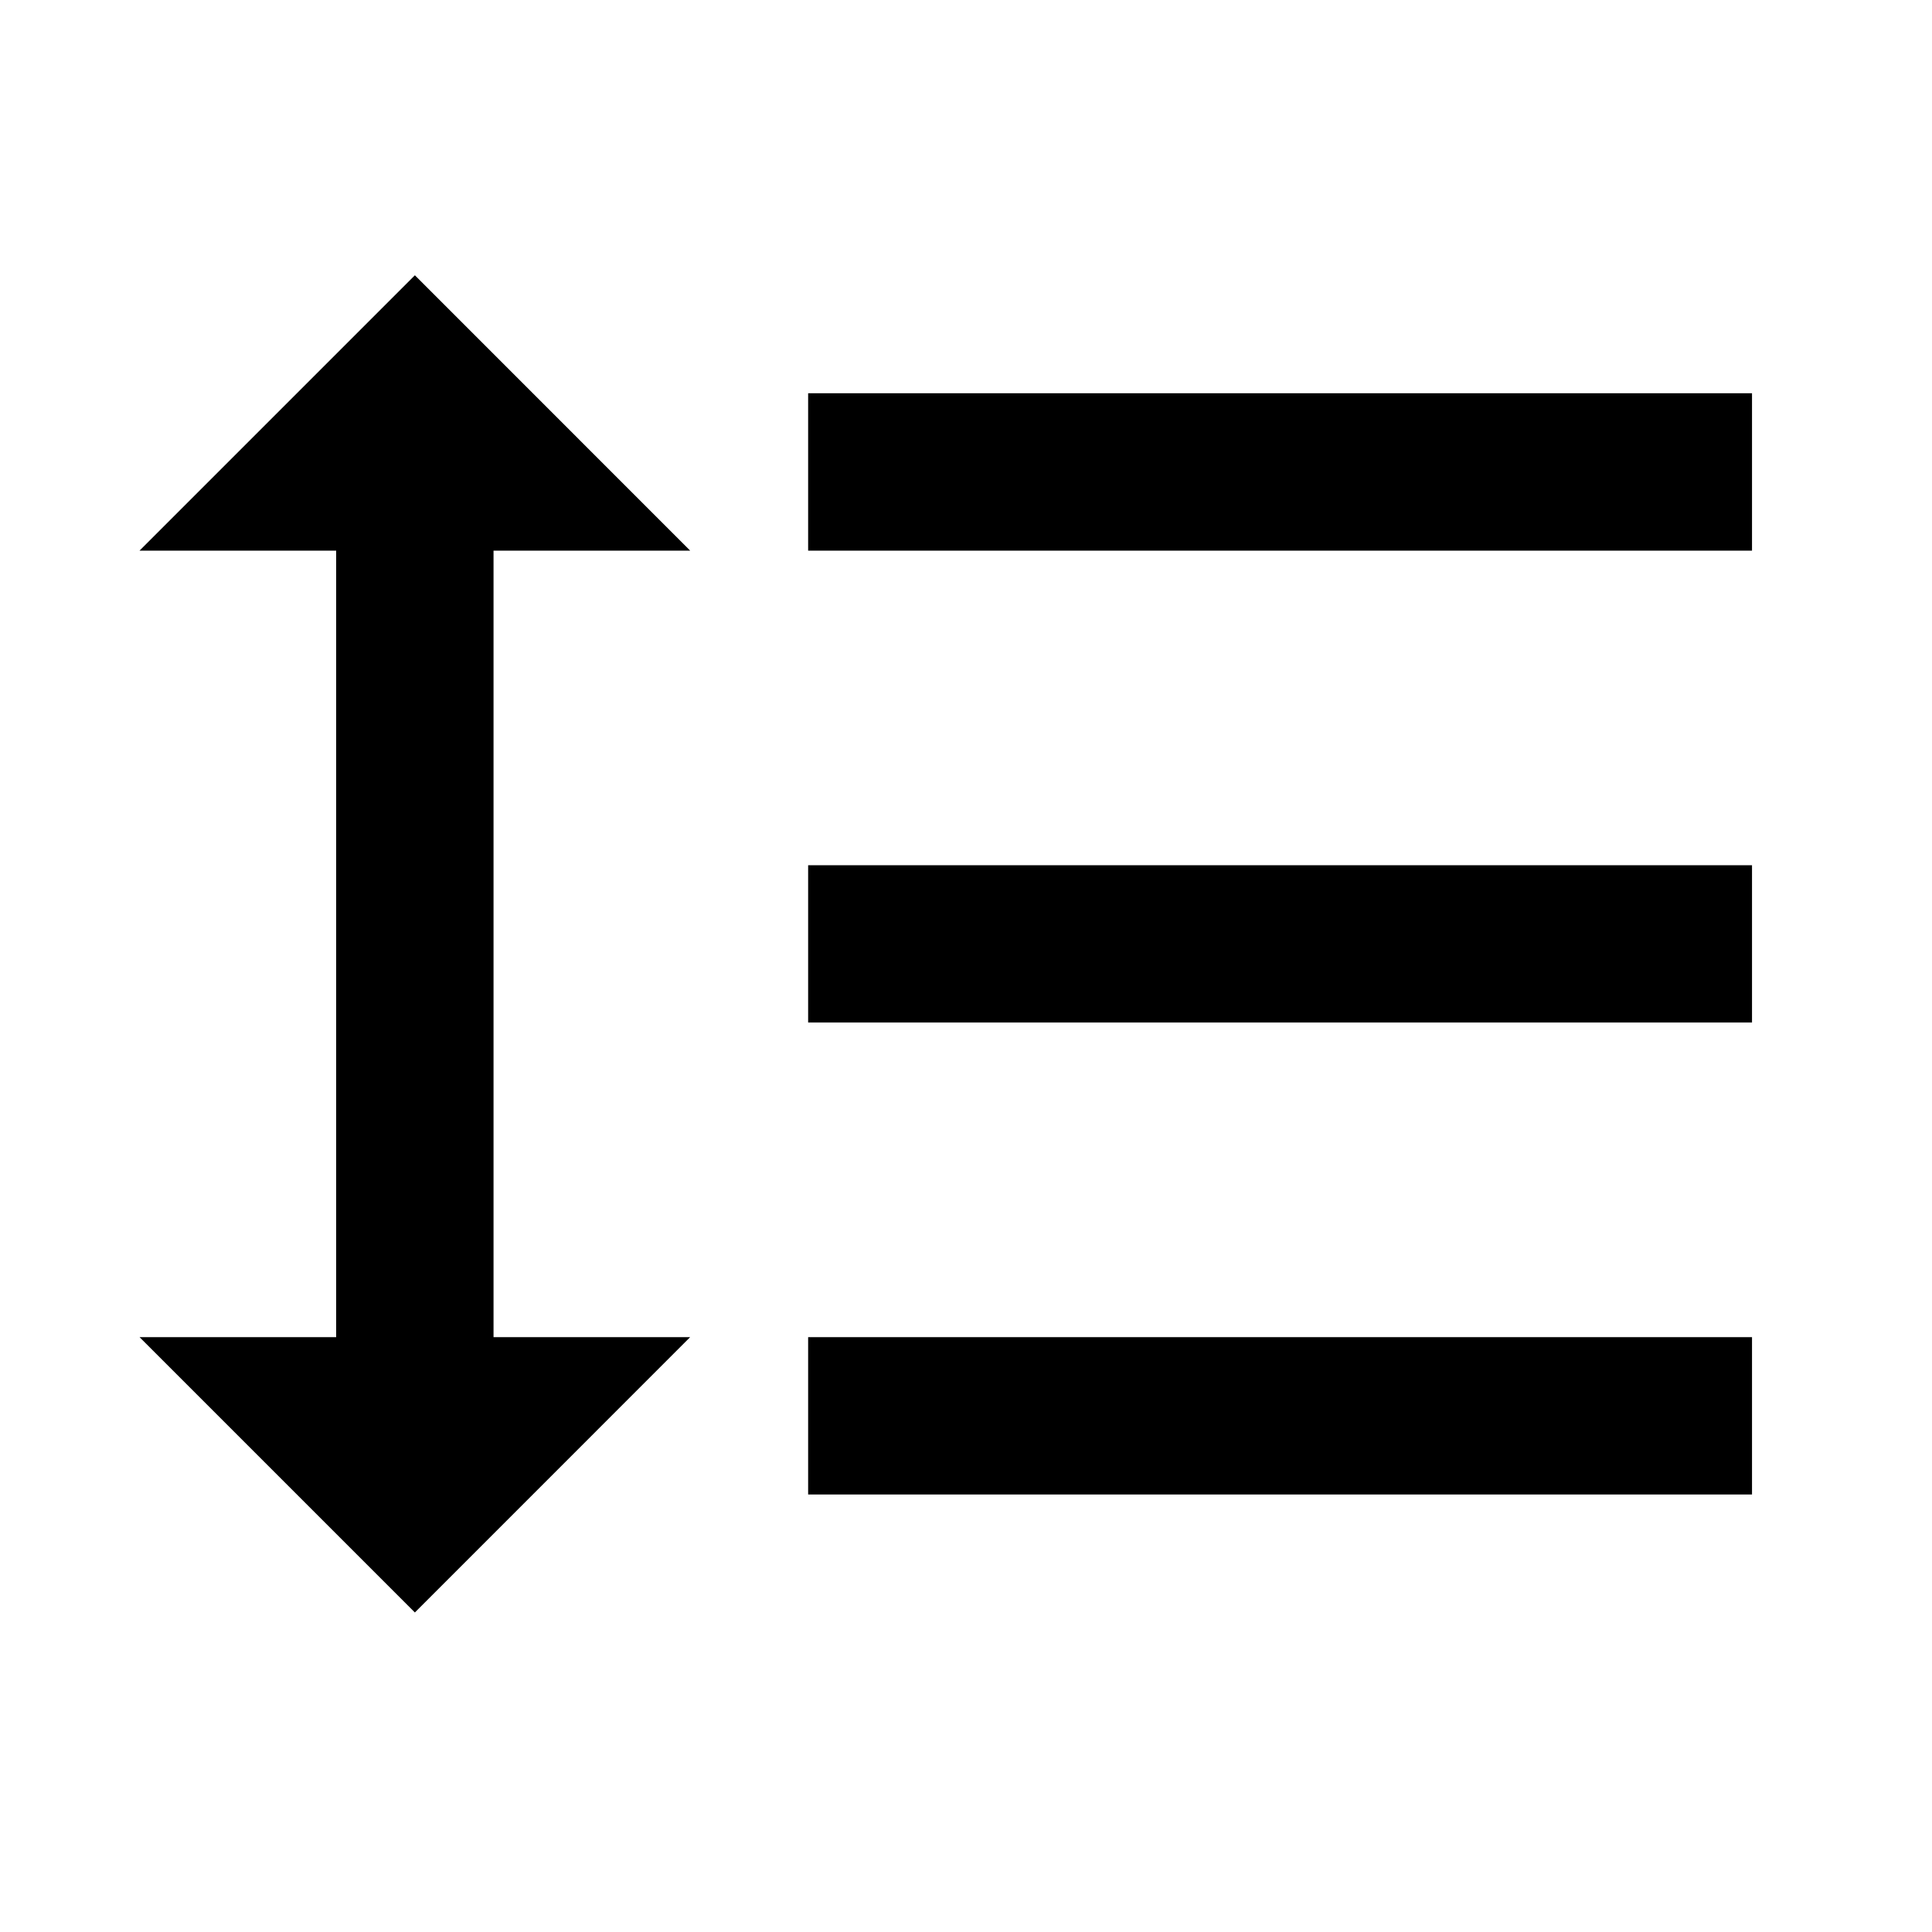 <svg width="31" height="31" viewBox="0 0 31 31" fill="none" xmlns="http://www.w3.org/2000/svg">
<path d="M7.919 8.835H11.074L6.657 4.417L2.239 8.835H5.394V21.455H2.239L6.657 25.873L11.074 21.455H7.919V8.835ZM12.967 6.31V8.835H28.112V6.31H12.967ZM12.967 23.98H28.112V21.455H12.967V23.98ZM12.967 16.407H28.112V13.883H12.967V16.407Z" fill="black"/>
</svg>
